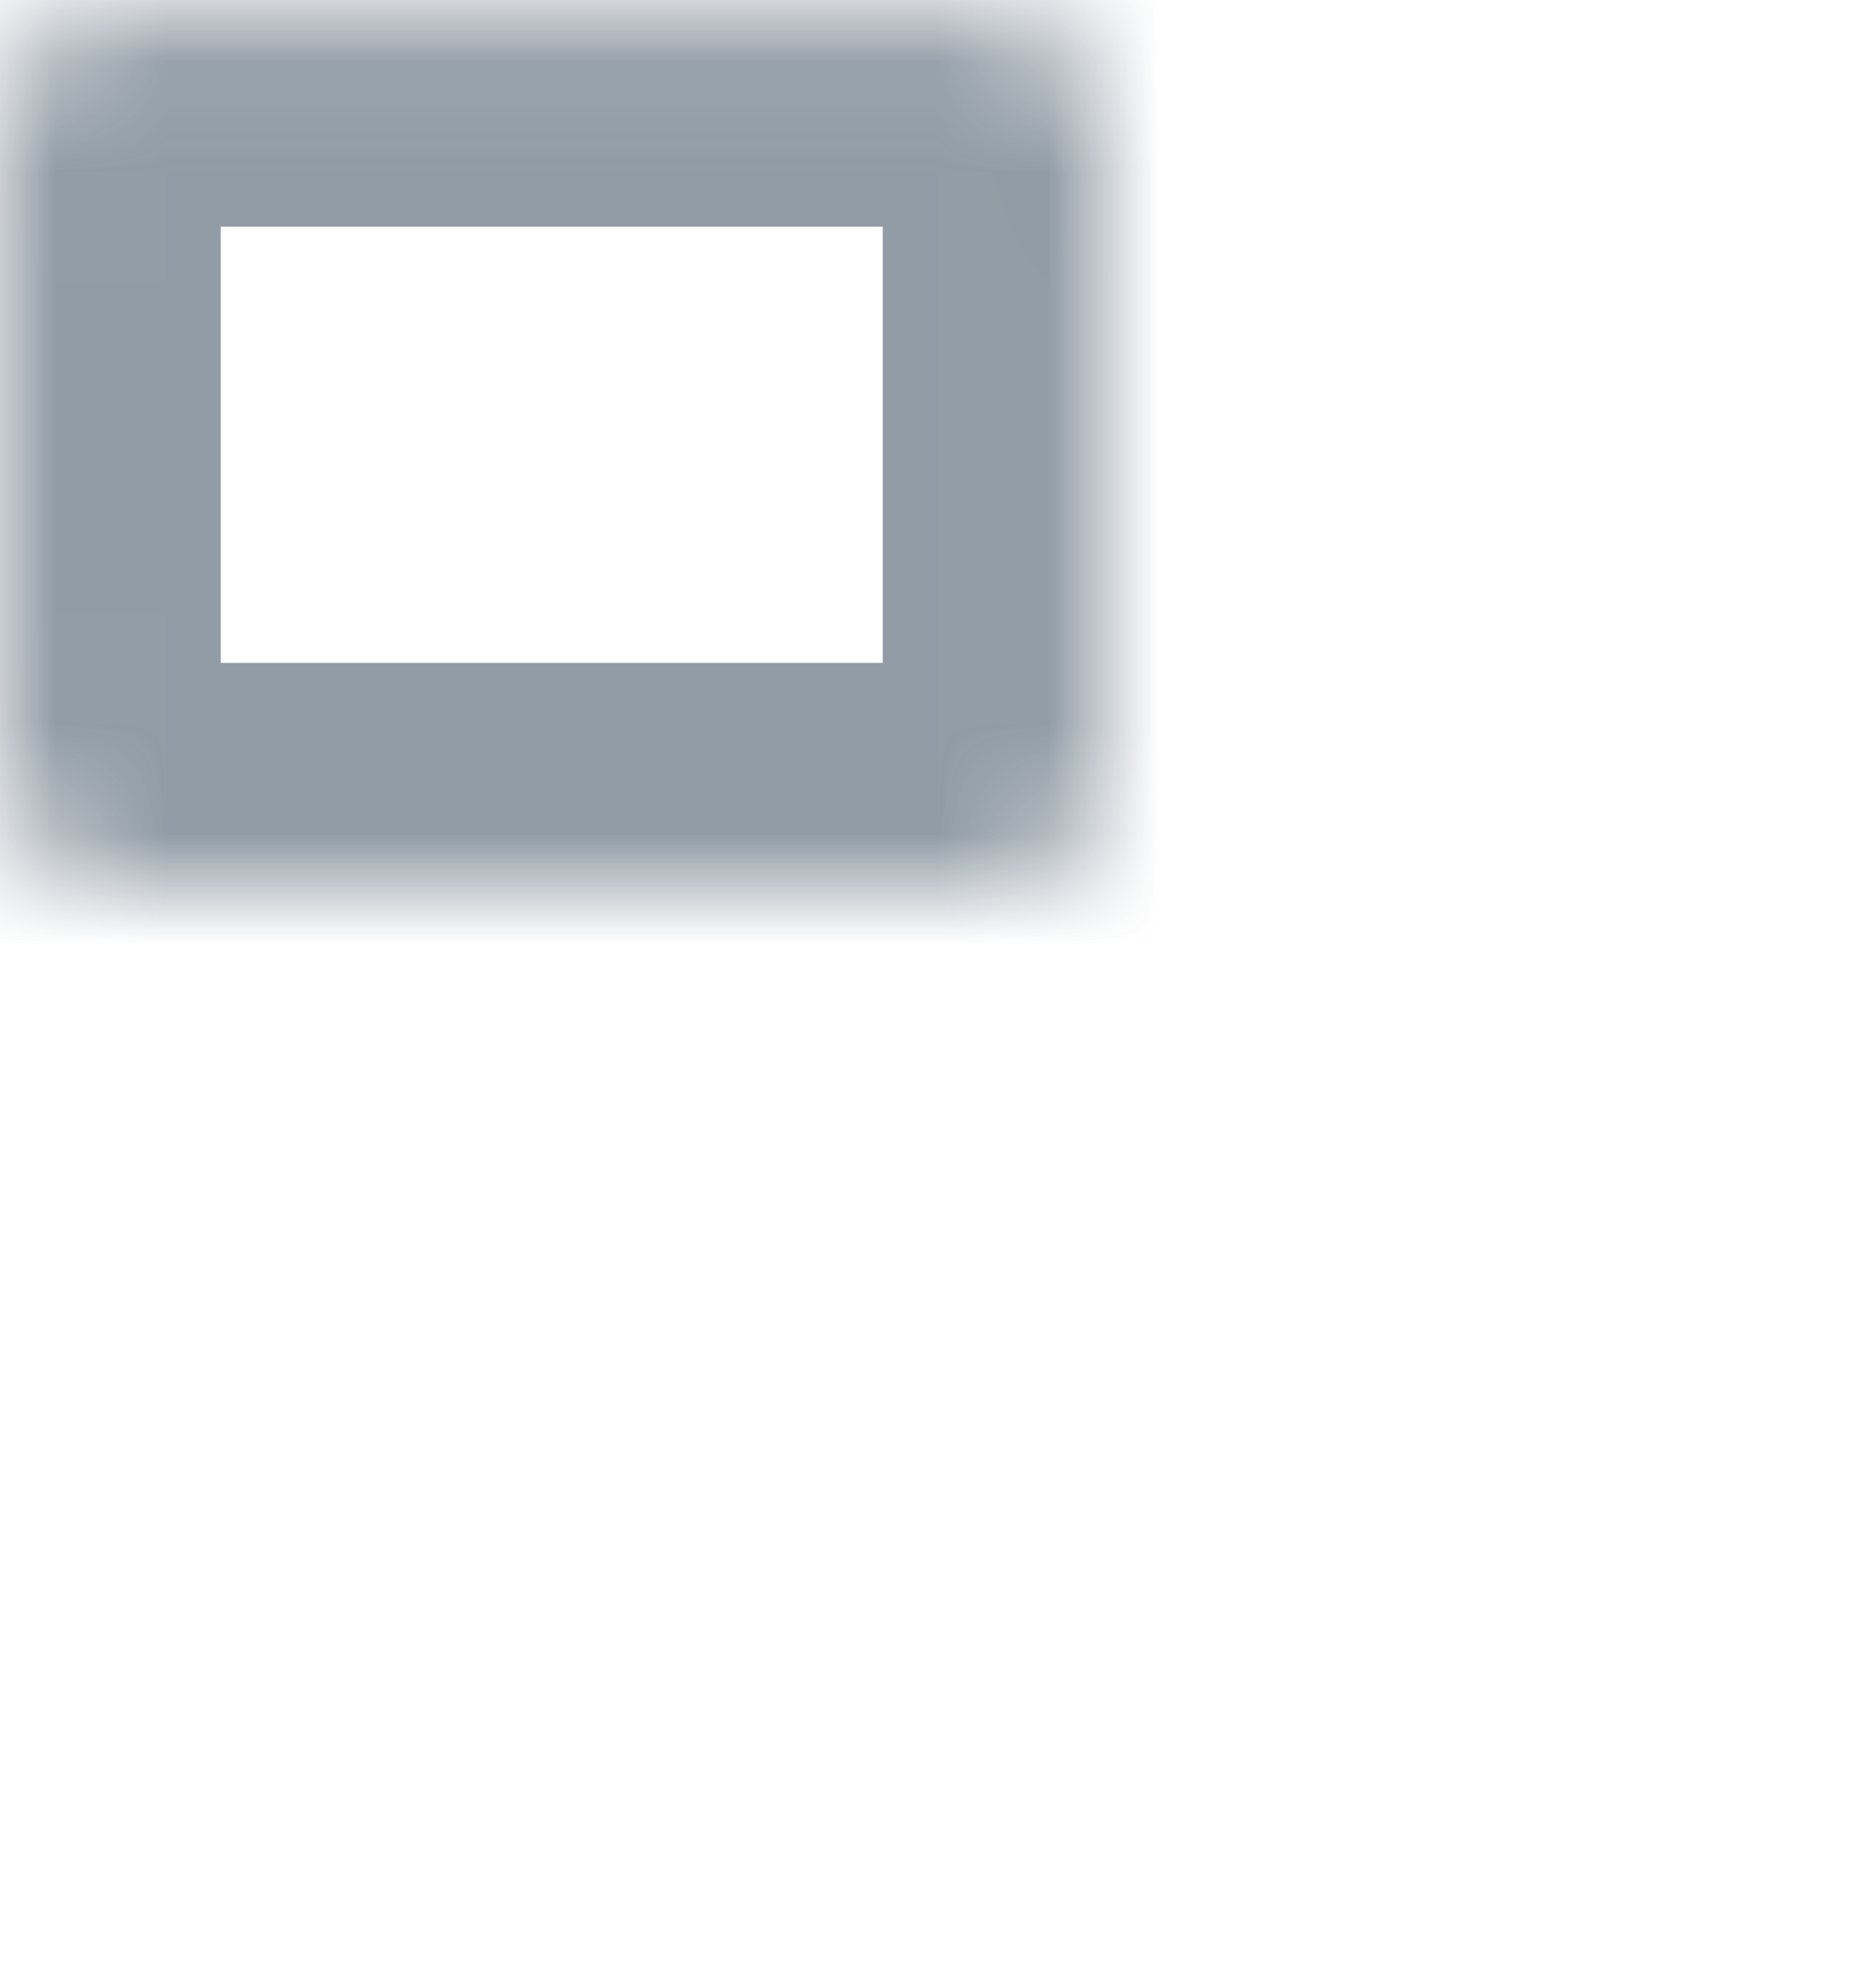 <svg width="17" height="18" viewBox="0 0 17 18" fill="none" xmlns="http://www.w3.org/2000/svg">
    <g opacity=".7">
        <mask id="jqhki0kfia" fill="#fff">
            <rect y=".055" width="9.999" height="7.953" rx="1.111"/>
        </mask>
        <rect y=".055" width="9.999" height="7.953" rx="1.111" fill="#D8D8D8" fill-opacity=".01" stroke="#637280" stroke-width="4" mask="url(#jqhki0kfia)"/>
        <mask id="49o8cnffpb" fill="#fff">
            <rect y="10" width="6" height="8" rx="1.111"/>
        </mask>
        <rect y="10" width="6" height="8" rx="1.111" stroke="#637280" stroke-width="4" mask="url(#49o8cnffpb)"/>
        <mask id="1a09dd55vc" fill="#fff">
            <rect x="7" y="9.992" width="9.999" height="7.953" rx="1.111"/>
        </mask>
        <rect x="7" y="9.992" width="9.999" height="7.953" rx="1.111" fill="#D8D8D8" fill-opacity=".01" stroke="#637280" stroke-width="4" mask="url(#1a09dd55vc)"/>
        <mask id="vpziv844rd" fill="#fff">
            <rect x="11" width="6" height="8" rx="1.111"/>
        </mask>
        <rect x="11" width="6" height="8" rx="1.111" stroke="#637280" stroke-width="4" mask="url(#vpziv844rd)"/>
    </g>
</svg>
